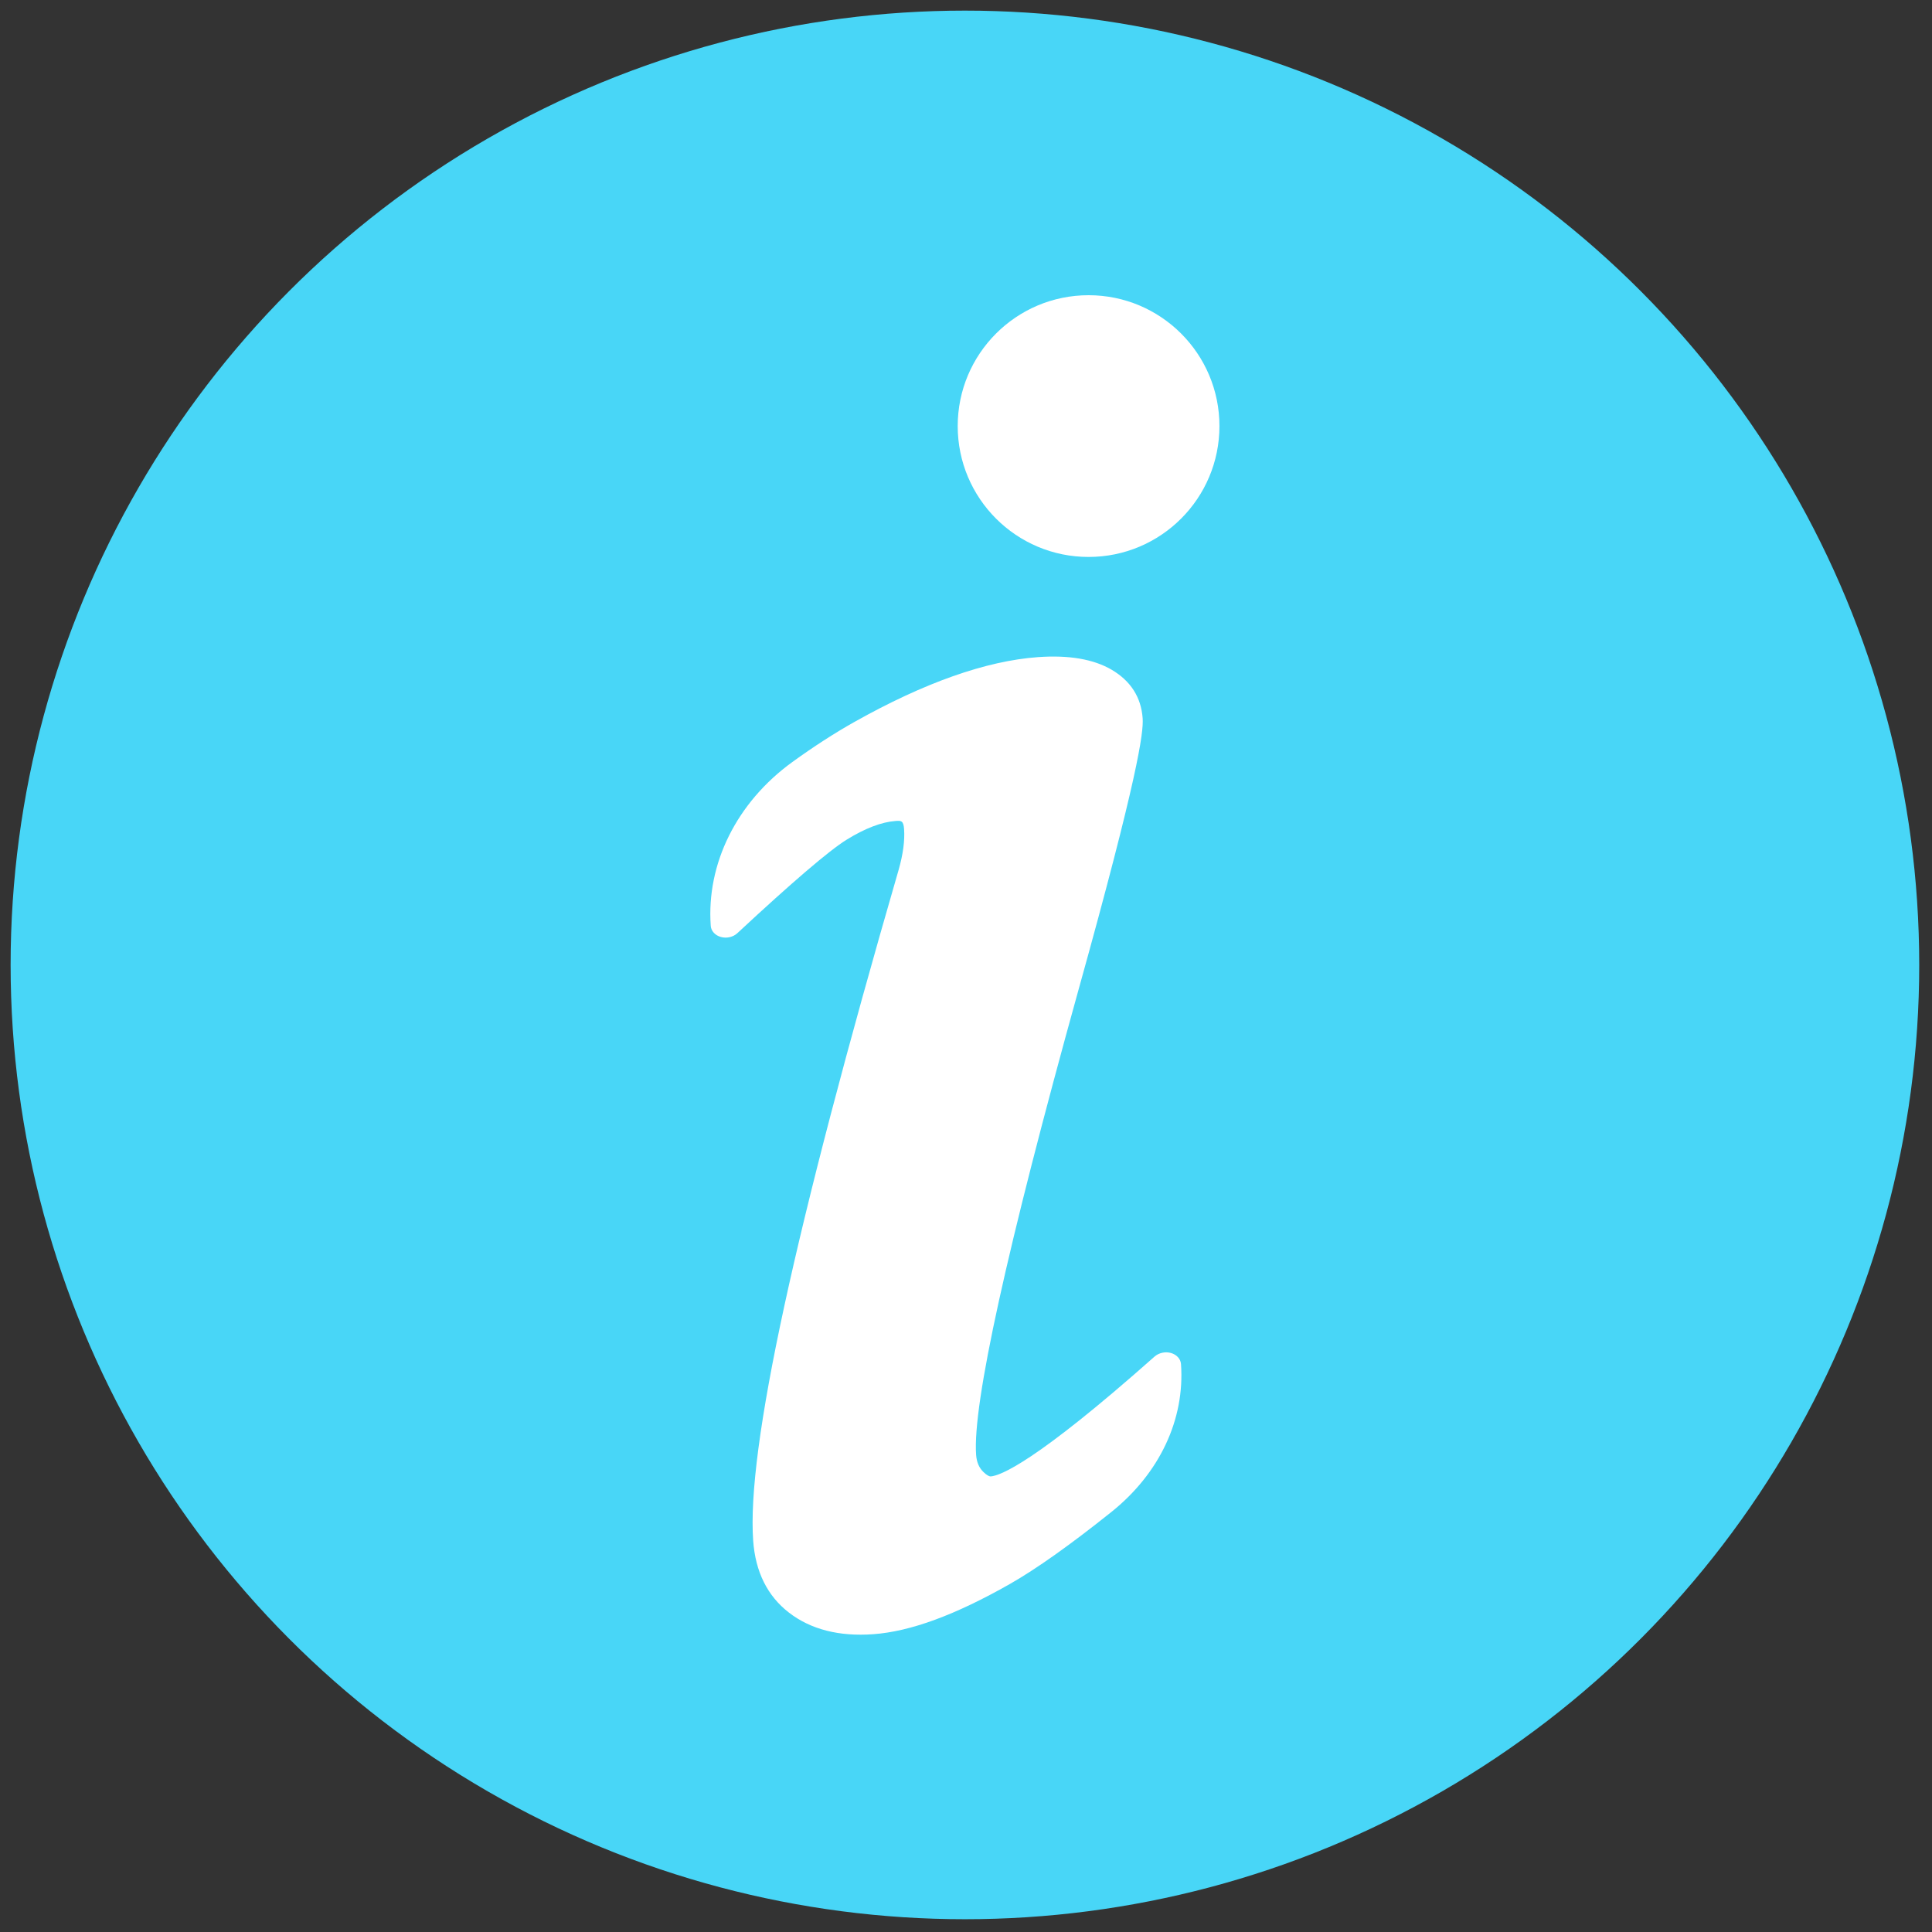 <svg xmlns="http://www.w3.org/2000/svg" xmlns:xlink="http://www.w3.org/1999/xlink" version="1.1" width="256" height="256" viewBox="0 0 256 256" xml:space="preserve">

<rect x="0" y="0" width="256" height="256" fill="#333333" stroke="none"/>

<defs>
</defs>
<g style="stroke: none; stroke-width: 0; stroke-dasharray: none; stroke-linecap: butt; stroke-linejoin: miter; stroke-miterlimit: 10; fill: none; fill-rule: nonzero; opacity: 1;" transform="translate(1.407 1.407) scale(2.81 2.81)" >
	<circle cx="45" cy="45" r="45" style="stroke: none; stroke-width: 1; stroke-dasharray: none; stroke-linecap: butt; stroke-linejoin: miter; stroke-miterlimit: 10; fill: rgb(72,214,247); fill-rule: nonzero; opacity: 1;" transform="  matrix(1 0 0 1 0 0) "/>
	<path d="M 54.717 63.299 c -0.264 -0.074 -0.566 -0.011 -0.769 0.164 c -5.643 5.009 -7.288 5.625 -7.734 5.657 c -0.056 0.004 -0.18 -0.048 -0.344 -0.211 c -0.206 -0.201 -0.317 -0.465 -0.342 -0.807 c -0.172 -2.383 1.447 -9.741 4.812 -21.87 c 2.826 -10.143 3.089 -12.2 3.041 -12.863 c -0.071 -0.99 -0.563 -1.759 -1.46 -2.287 c -0.854 -0.501 -2.025 -0.701 -3.477 -0.596 c -2.448 0.177 -5.362 1.206 -8.661 3.06 c -0.943 0.531 -1.926 1.166 -2.92 1.886 c -2.622 1.9 -4.06 4.79 -3.848 7.729 c 0.017 0.241 0.206 0.446 0.478 0.522 c 0.273 0.075 0.578 0.005 0.773 -0.177 c 2.602 -2.419 4.335 -3.902 5.153 -4.409 c 0.873 -0.54 1.651 -0.837 2.315 -0.885 c 0.245 -0.018 0.368 -0.027 0.397 0.38 c 0.039 0.541 -0.047 1.188 -0.255 1.919 c -4.927 16.991 -7.17 27.343 -6.86 31.647 c 0.106 1.463 0.672 2.6 1.684 3.382 c 1.024 0.793 2.363 1.137 3.976 1.02 c 1.757 -0.127 3.866 -0.902 6.446 -2.369 c 1.241 -0.706 2.849 -1.847 4.78 -3.391 c 2.277 -1.822 3.475 -4.366 3.287 -6.98 C 55.171 63.581 54.987 63.377 54.717 63.299 z" style="stroke: none; stroke-width: 1; stroke-dasharray: none; stroke-linecap: butt; stroke-linejoin: miter; stroke-miterlimit: 10; fill: rgb(255,255,255); fill-rule: nonzero; opacity: 1;" transform=" matrix(1 0 0 1 0 0) " stroke-linecap="round" />
	<circle cx="50.831" cy="19.591" r="6.171" style="stroke: none; stroke-width: 1; stroke-dasharray: none; stroke-linecap: butt; stroke-linejoin: miter; stroke-miterlimit: 10; fill: rgb(255,255,255); fill-rule: nonzero; opacity: 1;" transform="  matrix(1 0 0 1 0 0) "/>
</g>
</svg>